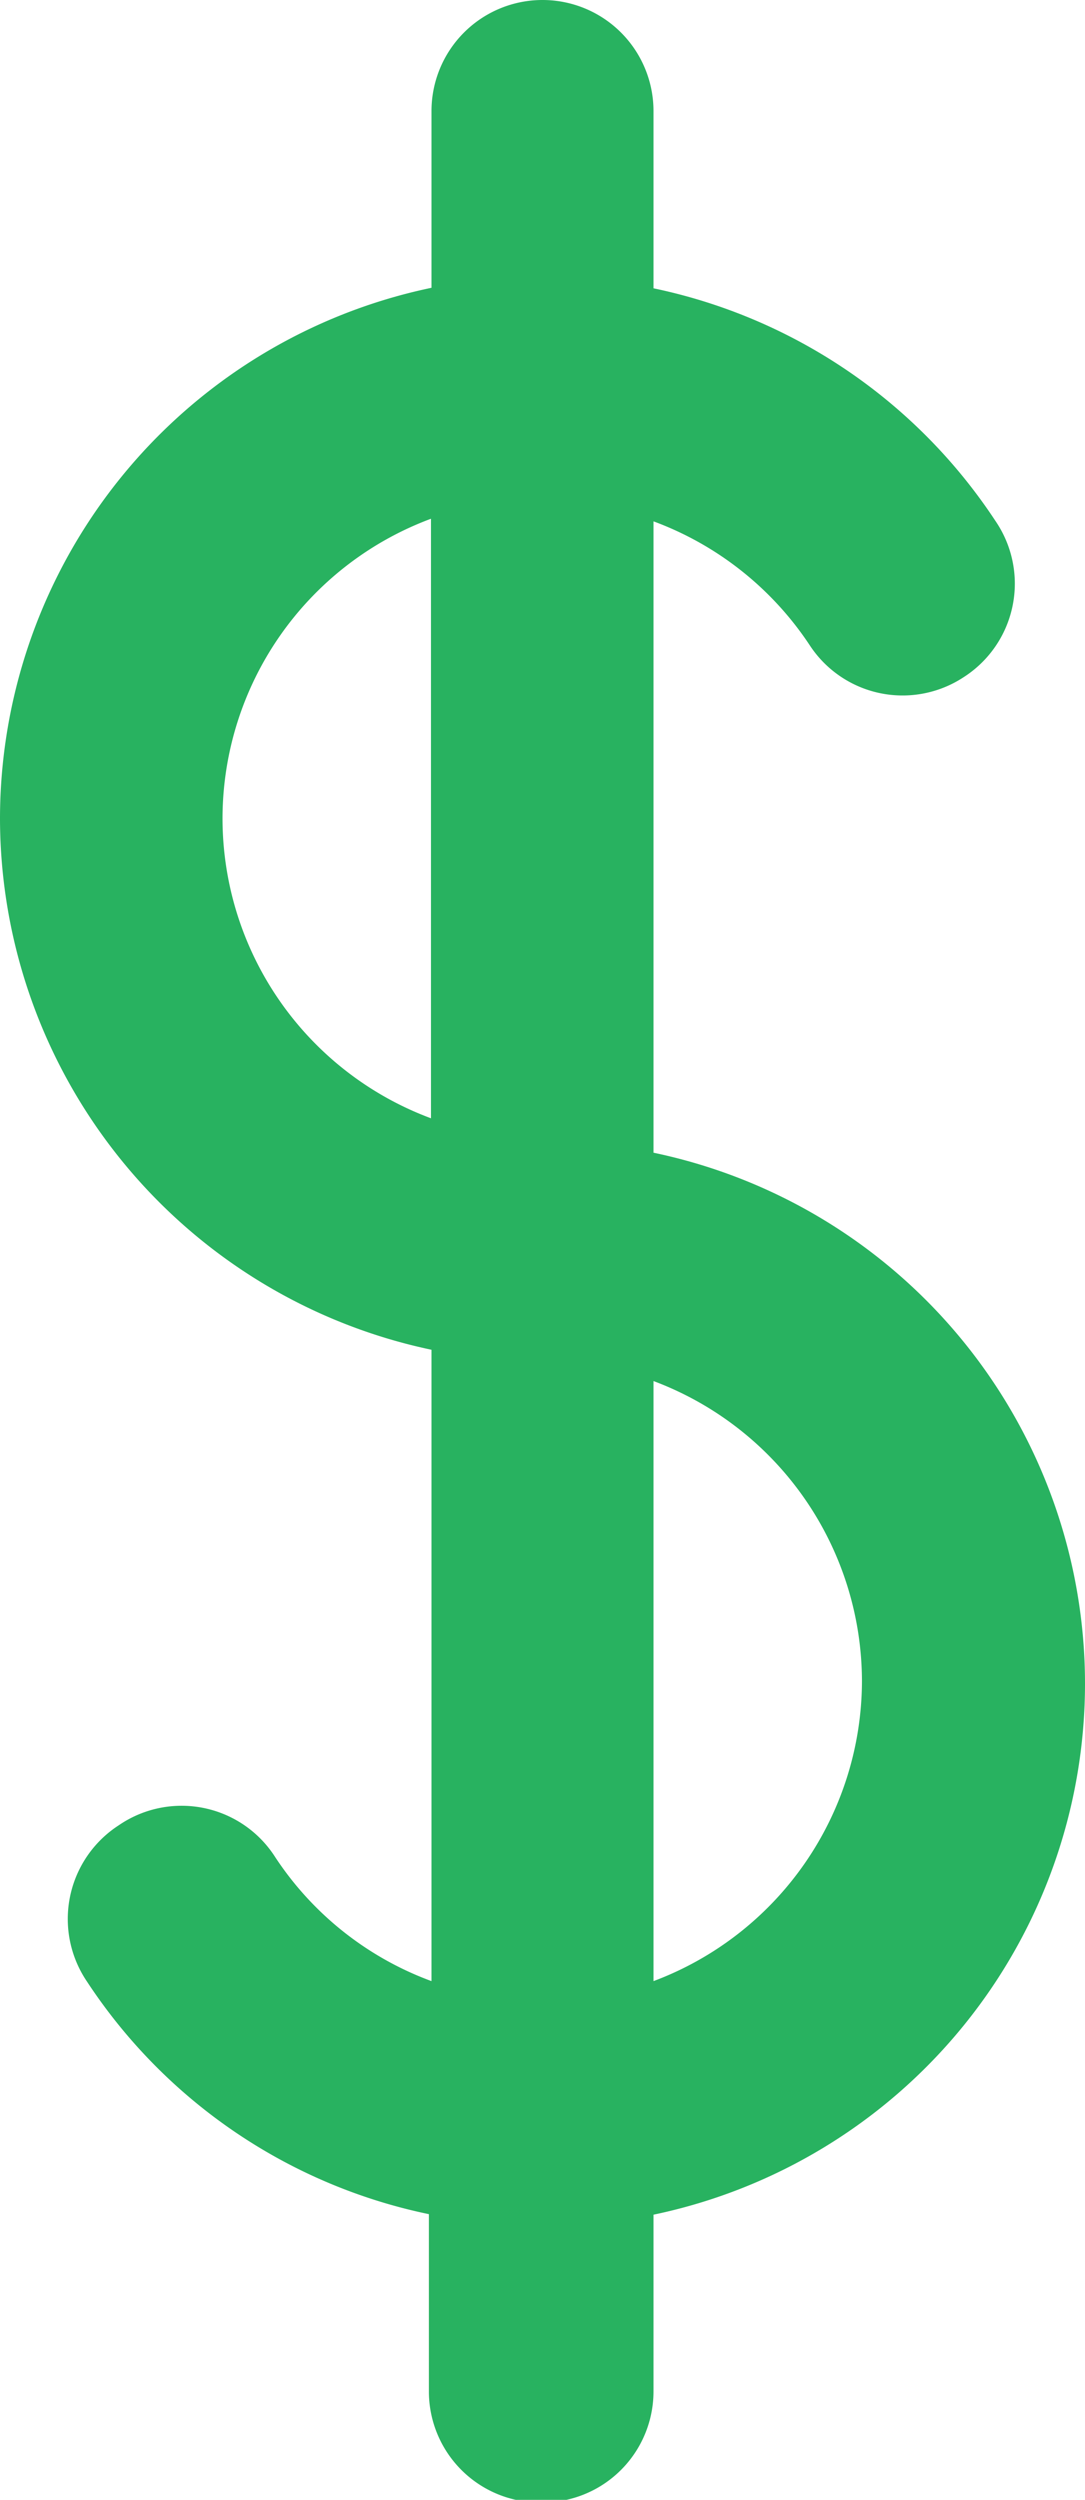<svg xmlns="http://www.w3.org/2000/svg" width="20.82" height="47.95" viewBox="0 0 20.82 47.95">
  <title>intercAsset 29</title>
  <g id="ffc21d39-7013-45db-9027-200653db0a44" data-name="Layer 2">
    <g id="f515b9ac-1abb-418c-9a42-5bc343918100" data-name="Layer 1">
      <path d="M-87.46-177.94V-190a6.15,6.15,0,0,1,3,2.38,2.13,2.13,0,0,0,2.95.61,2.13,2.13,0,0,0,.61-3,10.4,10.4,0,0,0-6.56-4.46v-3.39A2.13,2.13,0,0,0-89.59-200a2.13,2.13,0,0,0-2.13,2.13v3.39A10.41,10.41,0,0,0-100-184.3a10.43,10.43,0,0,0,8.28,10.19V-162a6.12,6.12,0,0,1-3-2.38,2.13,2.13,0,0,0-3-.61,2.14,2.14,0,0,0-.61,3,10.37,10.37,0,0,0,6.56,4.46v3.39A2.13,2.13,0,0,0-89.59-152a2.13,2.13,0,0,0,2.13-2.14v-3.38a10.41,10.41,0,0,0,8.28-10.18,10.41,10.41,0,0,0-8.28-10.19Zm-8.27-6.36a6.14,6.14,0,0,1,4-5.75v11.5A6.14,6.14,0,0,1-95.73-184.3Zm8.27,22.3v-11.51a6.16,6.16,0,0,1,4,5.76A6.16,6.16,0,0,1-87.46-162Z" transform="translate(100 200)" fill="#28b260"/>
    </g>
  </g>
</svg>
